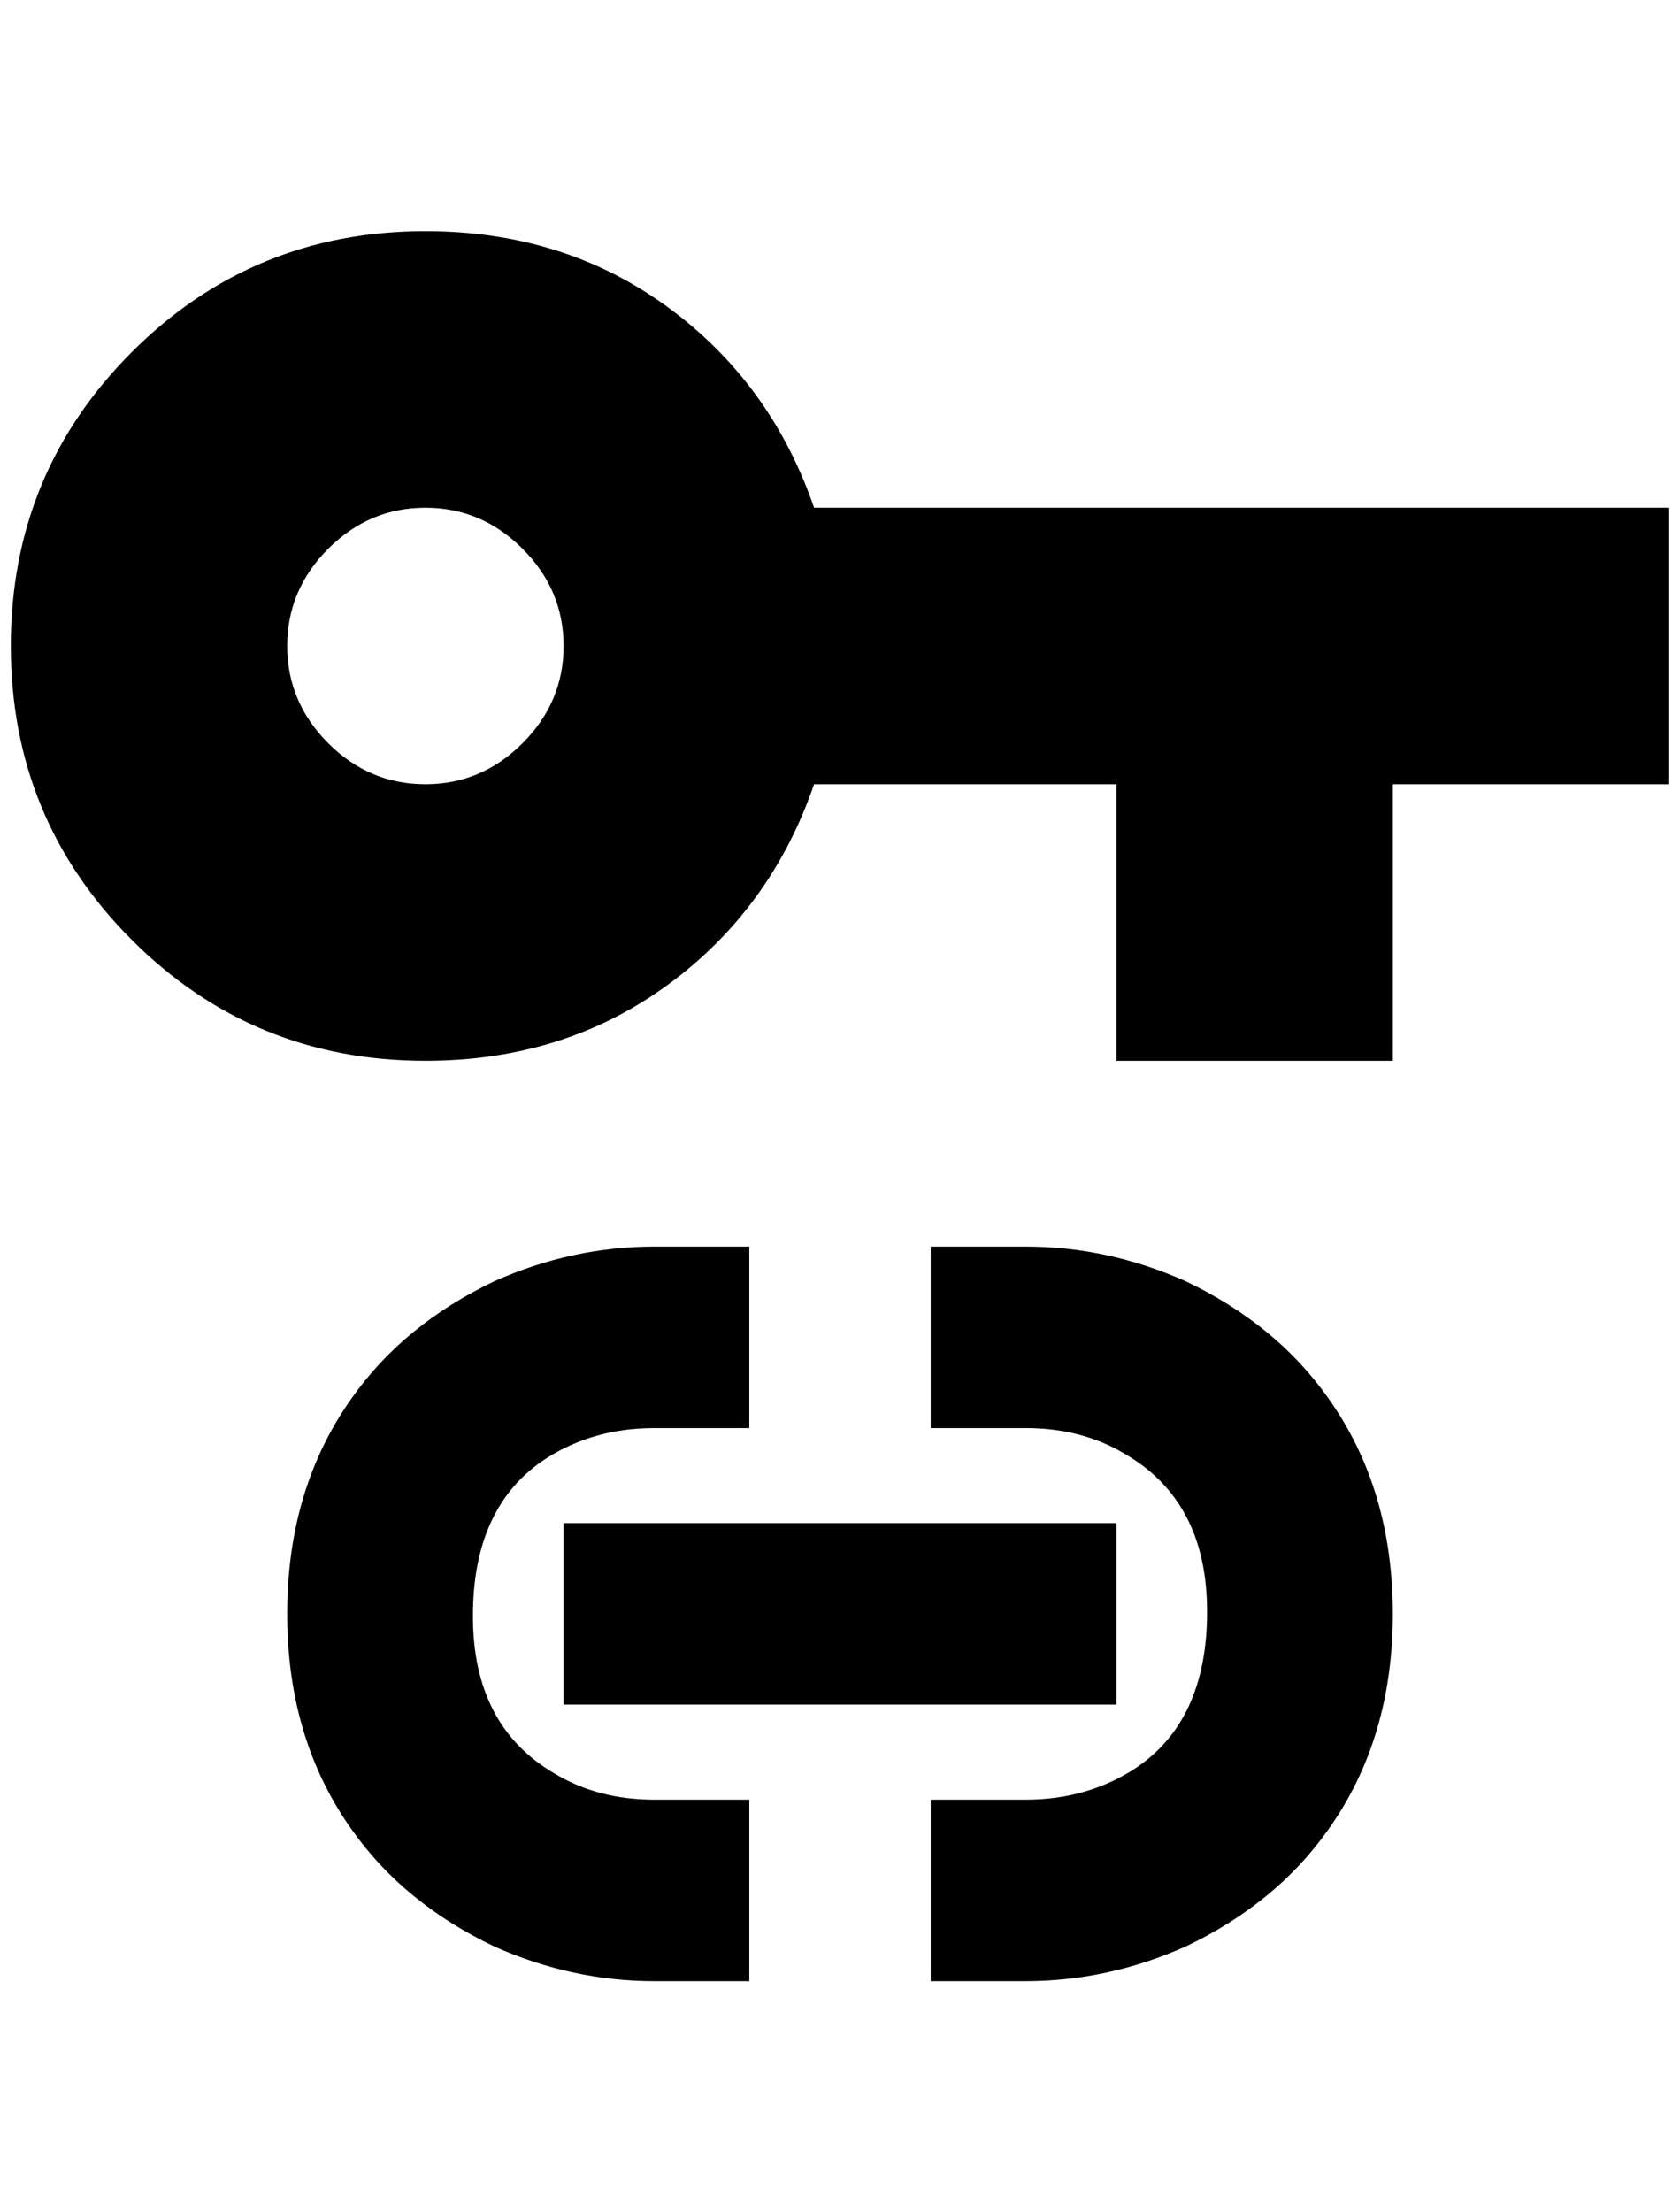 <?xml version="1.0" standalone="no"?>
<!DOCTYPE svg PUBLIC "-//W3C//DTD SVG 1.1//EN" "http://www.w3.org/Graphics/SVG/1.1/DTD/svg11.dtd" >
<svg xmlns="http://www.w3.org/2000/svg" xmlns:xlink="http://www.w3.org/1999/xlink" version="1.1" viewBox="-10 0 1556 2048">
   <path fill="currentColor"
d="M384 214q-160 0 -272 112t-112 272t112 272t272 112q128 0 224 -70t136 -186h280v256h256v-256h256v-256h-792q-40 -116 -136 -186t-224 -70zM384 470q52 0 90 38t38 90t-38 90t-90 38t-90 -38t-38 -90t38 -90t90 -38zM596 1154q-76 0 -148 32q-84 40 -132 108
q-60 84 -60 200t60 200q48 68 132 108q72 32 148 32h88v-168h-88q-52 0 -92 -24q-76 -44 -76 -146t68 -146q44 -28 100 -28h88v-168h-88zM852 1154v168h88q52 0 92 24q76 44 76 146t-68 146q-44 28 -100 28h-88v168h88q76 0 148 -32q84 -40 132 -108q60 -84 60 -200
t-60 -200q-48 -68 -132 -108q-72 -32 -148 -32h-88zM512 1410v168h512v-168h-512z" />
</svg>
